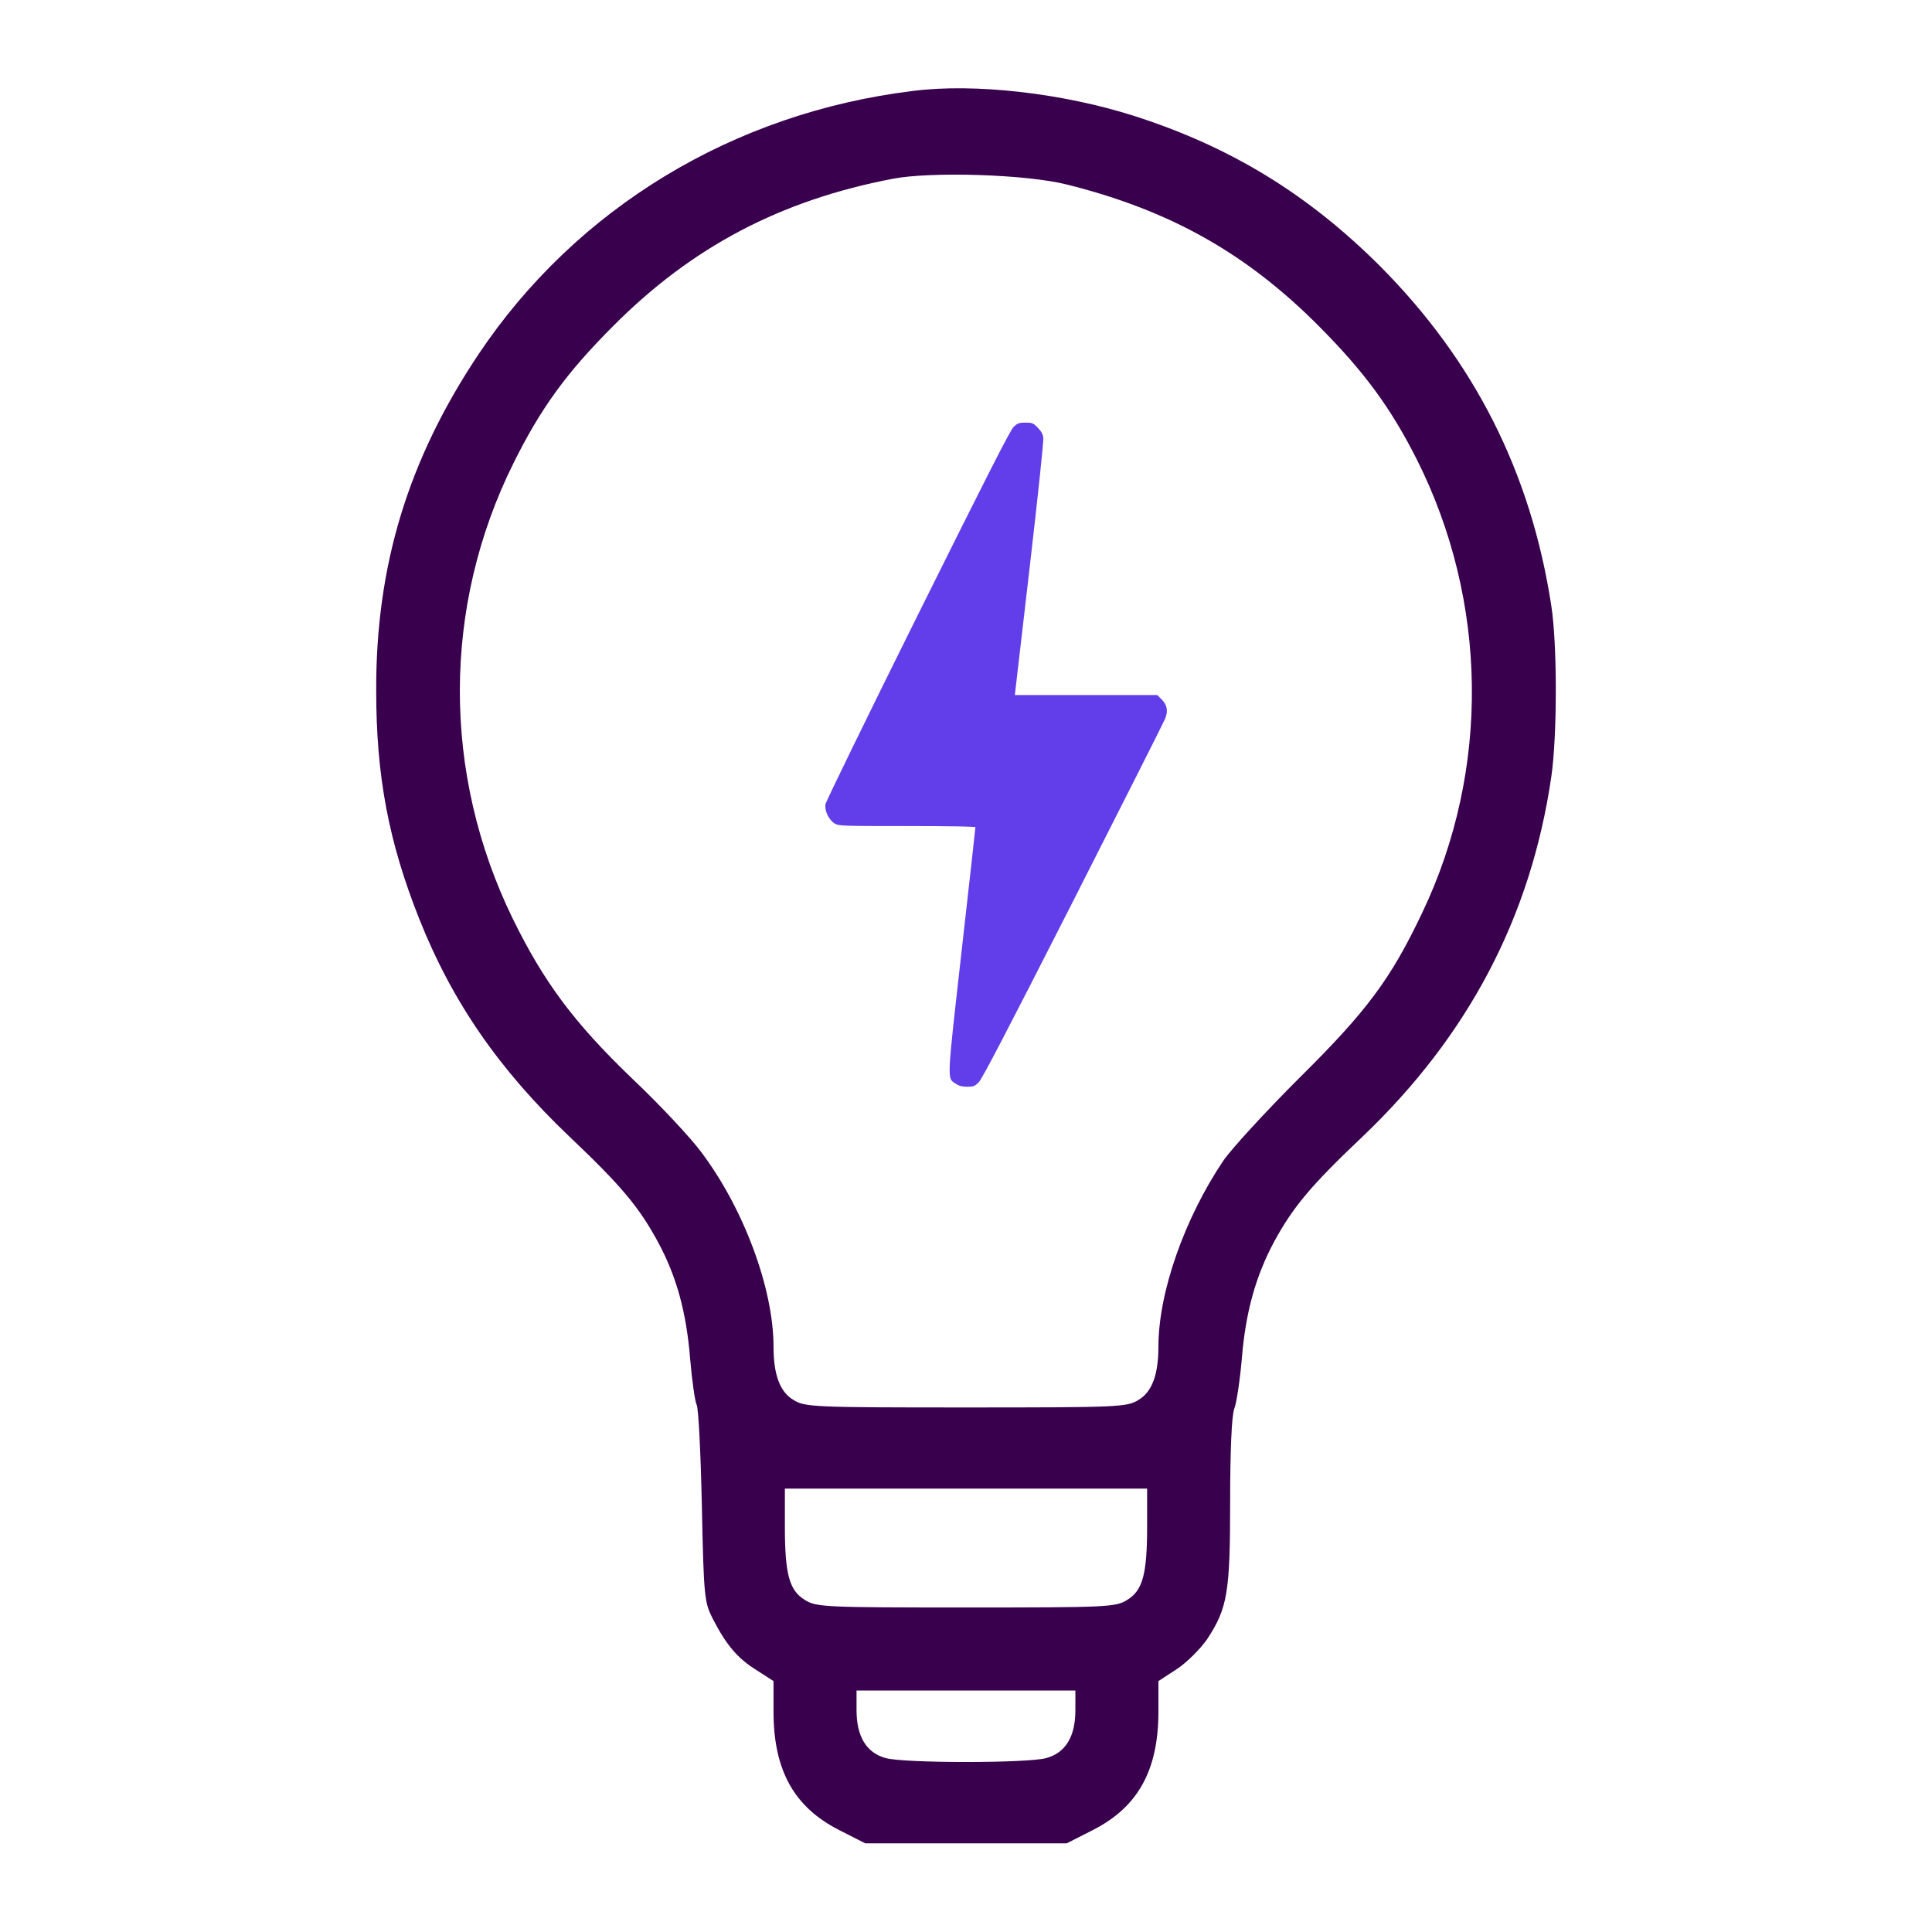 <svg width="32" height="32" viewBox="0 0 32 32" fill="none" xmlns="http://www.w3.org/2000/svg">
<path d="M15.125 1.506C12.143 1.869 9.544 3.45 7.925 5.869C6.762 7.612 6.225 9.363 6.231 11.438C6.231 12.856 6.437 13.944 6.944 15.219C7.487 16.587 8.262 17.712 9.431 18.825C10.287 19.637 10.581 19.988 10.893 20.562C11.206 21.137 11.368 21.731 11.431 22.506C11.462 22.875 11.512 23.212 11.537 23.262C11.569 23.306 11.606 24.062 11.625 24.938C11.656 26.456 11.668 26.544 11.806 26.812C12.031 27.25 12.219 27.469 12.531 27.663L12.812 27.844V28.35C12.812 29.319 13.15 29.931 13.9 30.312L14.331 30.531H16H17.669L18.1 30.312C18.85 29.931 19.187 29.319 19.187 28.35V27.844L19.494 27.644C19.656 27.538 19.881 27.312 19.994 27.15C20.331 26.637 20.375 26.381 20.375 24.869C20.375 24.031 20.4 23.444 20.444 23.331C20.481 23.238 20.537 22.863 20.569 22.5C20.631 21.731 20.8 21.131 21.106 20.562C21.419 19.988 21.712 19.637 22.569 18.825C24.325 17.15 25.356 15.181 25.694 12.869C25.794 12.188 25.794 10.669 25.694 10.031C25.356 7.825 24.419 5.975 22.85 4.4C21.656 3.212 20.381 2.431 18.781 1.919C17.606 1.544 16.143 1.375 15.125 1.506ZM17.669 3.056C19.375 3.481 20.643 4.194 21.843 5.4C22.6 6.162 23.031 6.75 23.462 7.6C24.65 9.956 24.687 12.75 23.556 15.119C23.037 16.212 22.643 16.744 21.525 17.85C20.968 18.406 20.4 19.025 20.262 19.225C19.619 20.181 19.187 21.406 19.187 22.306C19.187 22.769 19.081 23.056 18.856 23.188C18.669 23.306 18.518 23.312 16 23.312C13.481 23.312 13.331 23.306 13.143 23.188C12.918 23.056 12.812 22.769 12.812 22.306C12.812 21.344 12.319 20.019 11.618 19.087C11.444 18.85 10.931 18.3 10.475 17.869C9.512 16.944 9.012 16.275 8.494 15.219C7.319 12.812 7.325 10.044 8.506 7.669C8.956 6.763 9.381 6.175 10.156 5.4C11.462 4.088 12.925 3.319 14.781 2.962C15.425 2.837 17.006 2.888 17.669 3.056ZM19 25.281C19 26.081 18.925 26.344 18.669 26.5C18.481 26.619 18.337 26.625 16 26.625C13.662 26.625 13.518 26.619 13.331 26.5C13.075 26.344 13 26.081 13 25.281V24.656H16H19V25.281ZM17.812 28.325C17.812 28.762 17.65 29.031 17.331 29.119C17.025 29.206 14.975 29.206 14.668 29.119C14.35 29.031 14.187 28.762 14.187 28.325V28H16H17.812V28.325Z" fill="#38004D"/>
<path d="M16.79 7.069C16.734 7.122 16.362 7.853 15.2 10.19C14.366 11.868 13.679 13.278 13.672 13.321C13.655 13.426 13.728 13.579 13.823 13.639C13.892 13.68 13.926 13.682 15.026 13.682C15.724 13.682 16.156 13.69 16.156 13.701C16.156 13.714 16.055 14.625 15.93 15.729C15.679 17.959 15.683 17.852 15.832 17.951C15.885 17.987 15.935 18 16.021 18C16.122 18 16.145 17.991 16.208 17.929C16.264 17.878 16.667 17.102 17.772 14.93C18.59 13.319 19.278 11.956 19.299 11.903C19.351 11.772 19.331 11.675 19.239 11.583L19.168 11.512H17.989H16.809L17.052 9.421C17.2 8.143 17.288 7.299 17.28 7.247C17.271 7.187 17.243 7.138 17.187 7.082C17.112 7.006 17.097 7 16.985 7C16.878 7 16.856 7.009 16.79 7.069Z" fill="#613EEA"/>
</svg>
